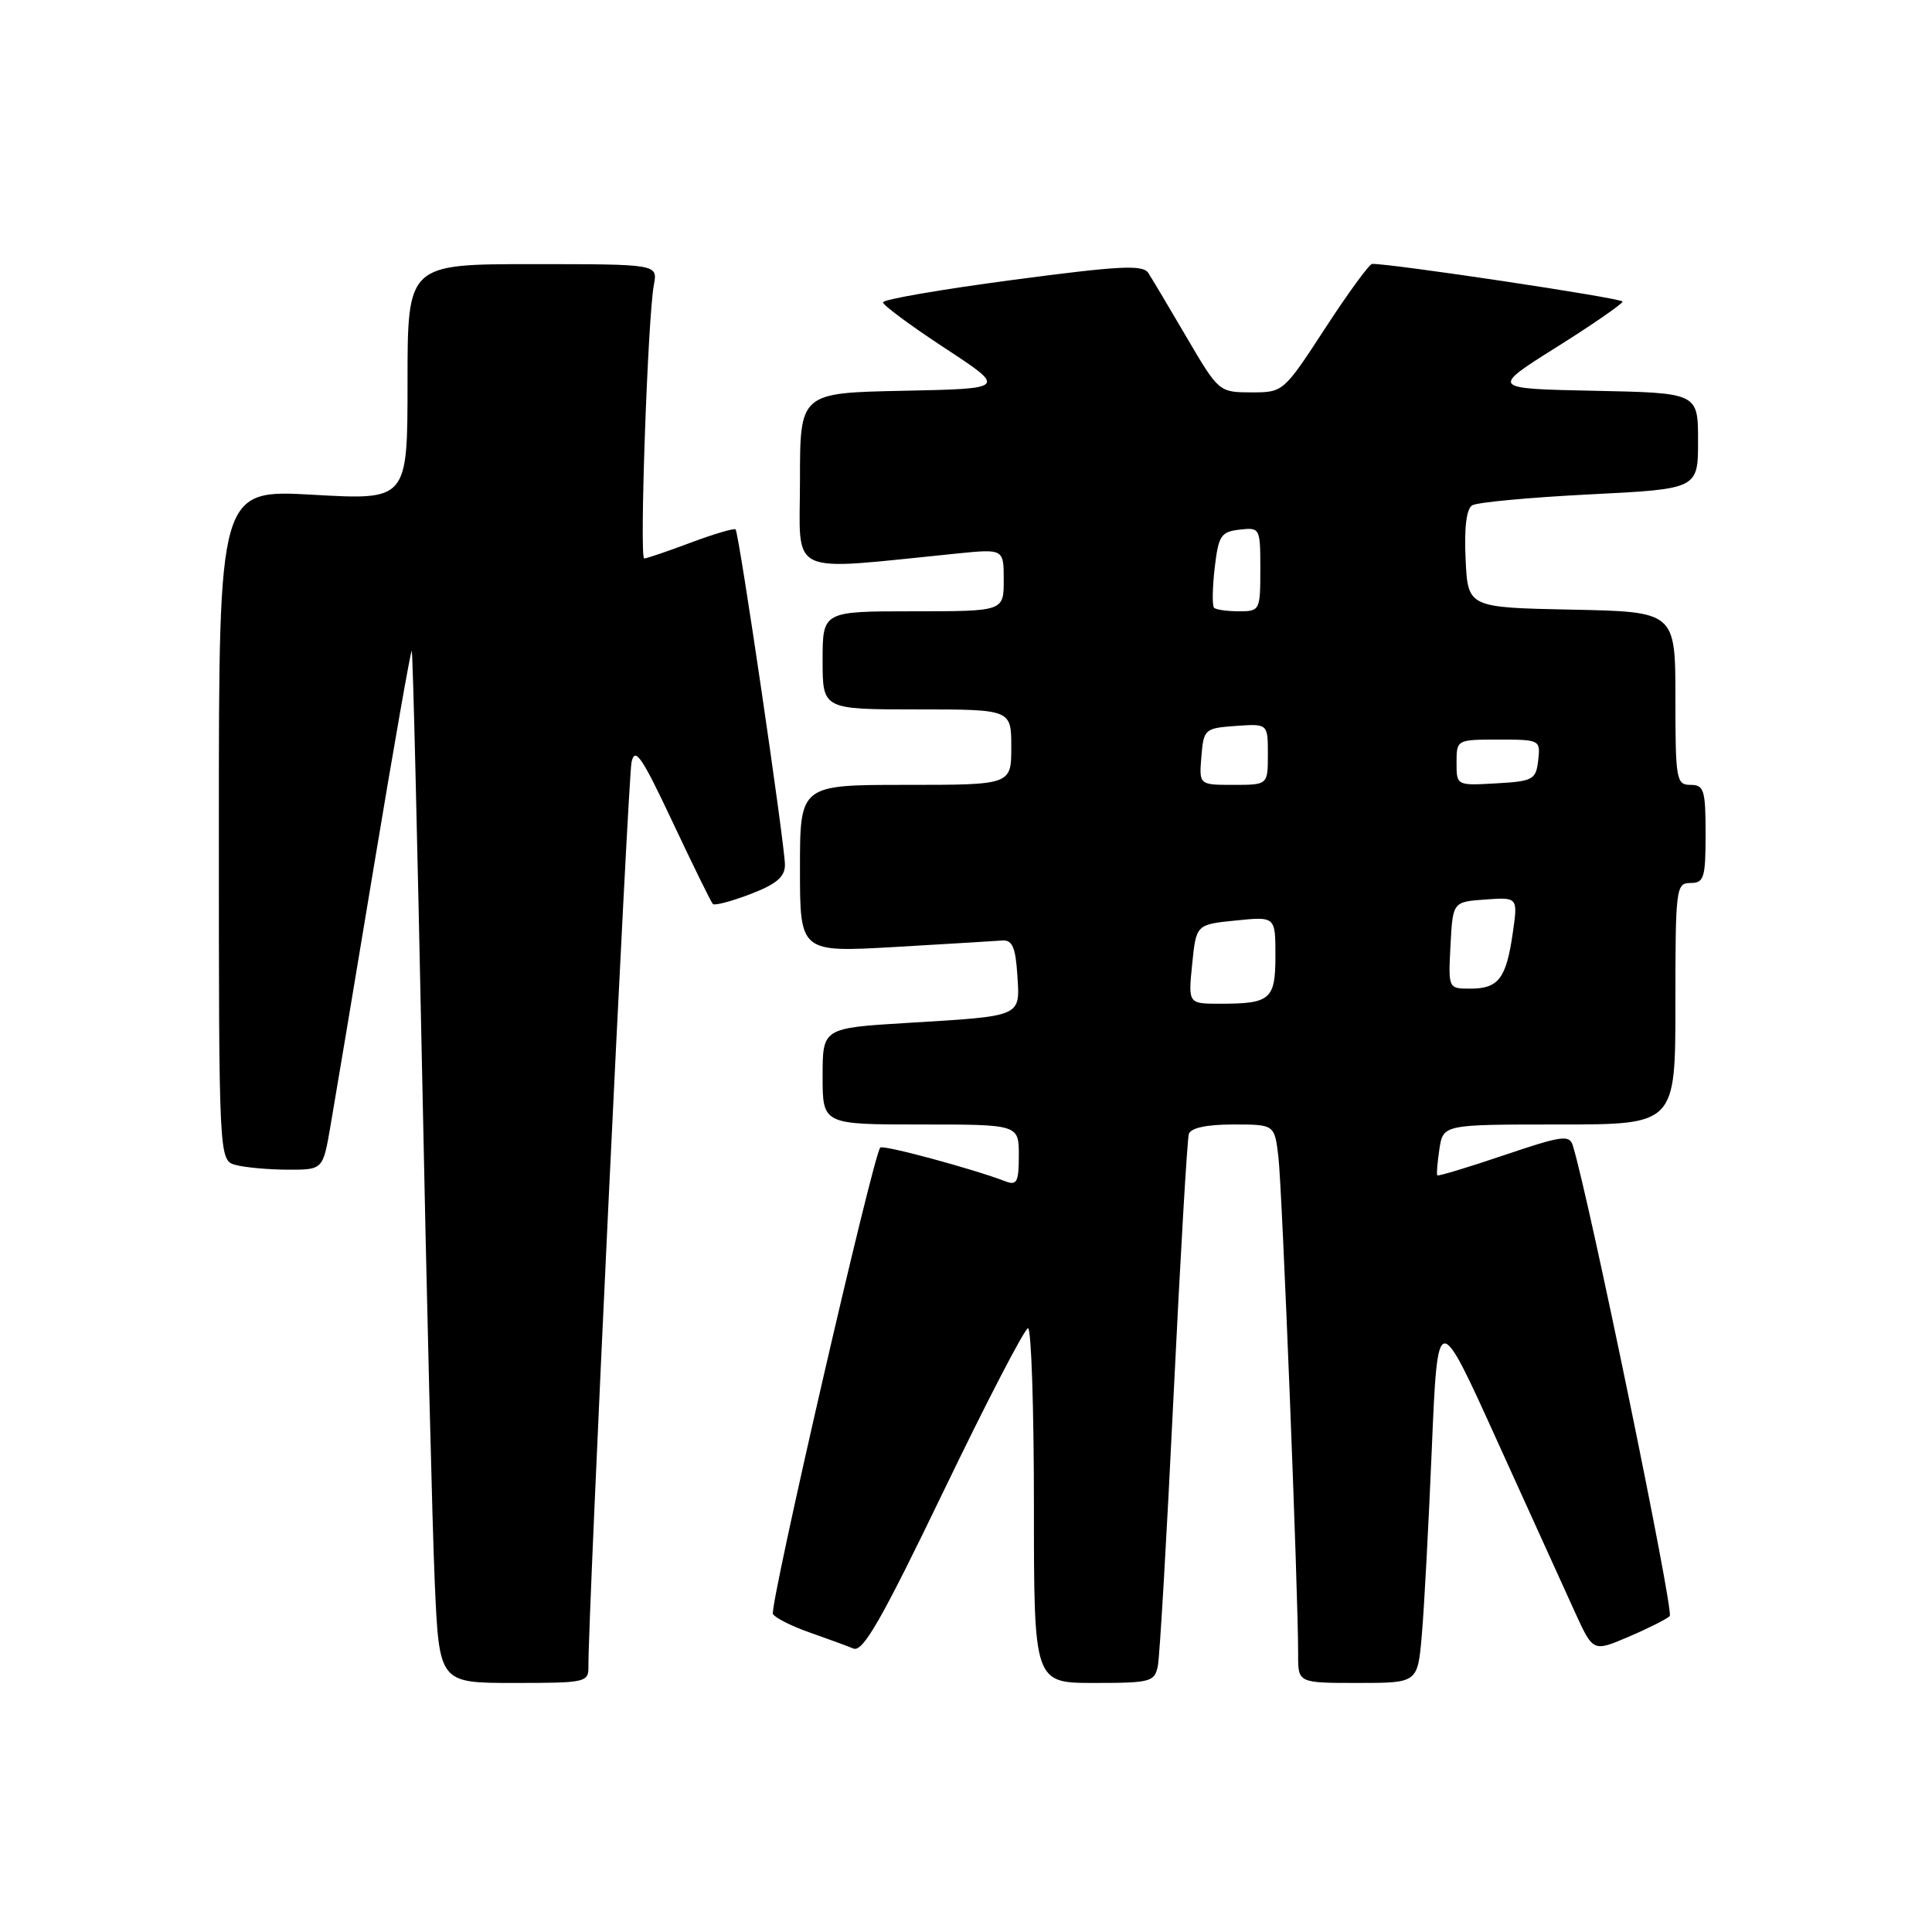<?xml version="1.0" encoding="UTF-8" standalone="no"?>
<!DOCTYPE svg PUBLIC "-//W3C//DTD SVG 1.1//EN" "http://www.w3.org/Graphics/SVG/1.1/DTD/svg11.dtd" >
<svg xmlns="http://www.w3.org/2000/svg" xmlns:xlink="http://www.w3.org/1999/xlink" version="1.1" viewBox="0 0 256 256">
 <g >
 <path fill="currentColor"
d=" M 77.97 220.75 C 77.90 214.66 83.22 103.16 83.68 101.00 C 84.13 98.91 85.03 100.23 89.13 108.94 C 91.83 114.68 94.23 119.56 94.46 119.79 C 94.69 120.02 96.93 119.43 99.44 118.47 C 102.86 117.16 104.00 116.20 104.01 114.61 C 104.01 112.02 97.93 70.64 97.47 70.15 C 97.29 69.96 94.62 70.75 91.53 71.90 C 88.45 73.06 85.67 74.00 85.36 74.00 C 84.71 74.00 85.84 41.93 86.64 37.75 C 87.16 35.00 87.16 35.00 70.58 35.00 C 54.00 35.00 54.00 35.00 54.00 50.64 C 54.00 66.27 54.00 66.27 41.50 65.56 C 29.00 64.85 29.00 64.85 29.00 109.31 C 29.00 153.77 29.00 153.77 31.25 154.37 C 32.49 154.70 35.59 154.98 38.14 154.99 C 42.79 155.00 42.79 155.00 43.78 149.25 C 44.33 146.09 46.93 130.56 49.55 114.74 C 52.18 98.93 54.43 86.10 54.56 86.24 C 54.70 86.38 55.30 111.25 55.92 141.50 C 56.53 171.75 57.29 202.46 57.61 209.75 C 58.20 223.00 58.20 223.00 68.10 223.00 C 77.71 223.00 78.00 222.93 77.97 220.75 Z  M 153.42 220.75 C 153.67 219.51 154.61 203.43 155.50 185.00 C 156.40 166.57 157.31 150.94 157.53 150.25 C 157.79 149.45 159.91 149.00 163.41 149.00 C 168.88 149.00 168.88 149.00 169.39 153.25 C 169.89 157.32 172.04 211.49 172.01 219.25 C 172.00 223.00 172.00 223.00 179.92 223.00 C 187.84 223.00 187.84 223.00 188.39 216.75 C 188.70 213.31 189.29 202.18 189.72 192.01 C 190.50 173.52 190.50 173.52 198.42 191.01 C 202.78 200.63 207.42 210.84 208.72 213.69 C 211.10 218.89 211.10 218.89 215.80 216.88 C 218.38 215.78 220.84 214.54 221.25 214.14 C 221.84 213.56 210.60 158.95 208.42 151.83 C 207.97 150.33 207.04 150.45 199.29 153.07 C 194.54 154.68 190.56 155.88 190.45 155.74 C 190.33 155.61 190.46 154.04 190.73 152.25 C 191.23 149.00 191.23 149.00 206.61 149.00 C 222.00 149.00 222.00 149.00 222.00 133.00 C 222.00 117.67 222.08 117.00 224.00 117.00 C 225.79 117.00 226.00 116.33 226.00 110.50 C 226.00 104.67 225.79 104.00 224.00 104.00 C 222.12 104.00 222.00 103.33 222.00 92.53 C 222.00 81.06 222.00 81.06 208.25 80.78 C 194.50 80.50 194.50 80.50 194.20 74.09 C 194.00 69.96 194.31 67.42 195.07 66.96 C 195.72 66.56 202.72 65.91 210.62 65.51 C 225.00 64.79 225.00 64.79 225.00 58.42 C 225.00 52.06 225.00 52.06 211.25 51.78 C 197.50 51.50 197.50 51.50 206.25 46.00 C 211.06 42.98 215.00 40.25 215.00 39.96 C 215.00 39.51 184.18 34.89 181.81 34.97 C 181.44 34.99 178.63 38.82 175.59 43.50 C 170.06 51.98 170.04 52.00 165.77 51.99 C 161.53 51.98 161.47 51.92 157.26 44.74 C 154.93 40.76 152.63 36.90 152.15 36.16 C 151.42 35.05 148.30 35.22 134.14 37.10 C 124.71 38.35 117.00 39.68 117.00 40.06 C 117.00 40.44 120.69 43.17 125.19 46.12 C 133.39 51.50 133.39 51.50 119.69 51.78 C 106.00 52.06 106.00 52.06 106.00 63.67 C 106.00 76.59 103.93 75.63 126.75 73.35 C 133.00 72.72 133.00 72.72 133.00 76.86 C 133.00 81.00 133.00 81.00 121.00 81.00 C 109.00 81.00 109.00 81.00 109.00 87.50 C 109.00 94.00 109.00 94.00 121.50 94.00 C 134.00 94.00 134.00 94.00 134.00 99.00 C 134.00 104.00 134.00 104.00 120.00 104.00 C 106.00 104.00 106.00 104.00 106.00 115.10 C 106.00 126.20 106.00 126.20 118.58 125.48 C 125.51 125.08 131.92 124.69 132.83 124.62 C 134.13 124.53 134.57 125.54 134.80 129.17 C 135.16 134.79 135.58 134.61 120.25 135.54 C 109.00 136.22 109.00 136.22 109.00 142.61 C 109.00 149.00 109.00 149.00 122.00 149.00 C 135.00 149.00 135.00 149.00 135.00 153.11 C 135.00 156.61 134.74 157.11 133.25 156.54 C 128.90 154.87 117.01 151.66 116.64 152.06 C 115.68 153.10 101.89 213.01 102.42 213.87 C 102.74 214.39 104.91 215.48 107.25 216.30 C 109.59 217.12 112.21 218.08 113.08 218.44 C 114.34 218.95 116.78 214.69 125.05 197.54 C 130.76 185.69 135.79 176.00 136.22 176.00 C 136.65 176.00 137.00 186.57 137.00 199.50 C 137.00 223.00 137.00 223.00 144.98 223.00 C 152.46 223.00 152.99 222.86 153.42 220.75 Z  M 157.97 127.75 C 158.50 122.50 158.50 122.50 163.75 121.97 C 169.00 121.44 169.00 121.44 169.00 126.62 C 169.00 132.45 168.36 133.00 161.64 133.00 C 157.44 133.00 157.44 133.00 157.97 127.75 Z  M 192.20 125.25 C 192.50 119.50 192.50 119.50 196.82 119.19 C 201.14 118.88 201.14 118.88 200.44 123.69 C 199.58 129.66 198.55 131.00 194.83 131.00 C 191.90 131.00 191.90 131.00 192.20 125.25 Z  M 159.19 100.25 C 159.49 96.61 159.62 96.49 163.75 96.19 C 168.00 95.89 168.00 95.89 168.00 99.94 C 168.00 104.00 168.00 104.00 163.44 104.00 C 158.88 104.00 158.88 104.00 159.19 100.25 Z  M 193.00 101.05 C 193.00 98.01 193.03 98.00 198.57 98.00 C 204.05 98.00 204.13 98.04 203.82 100.75 C 203.52 103.31 203.15 103.52 198.25 103.80 C 193.00 104.10 193.00 104.10 193.00 101.05 Z  M 160.87 80.53 C 160.61 80.28 160.65 77.91 160.95 75.28 C 161.45 70.97 161.77 70.47 164.25 70.18 C 166.96 69.87 167.00 69.95 167.00 75.43 C 167.00 80.88 166.94 81.00 164.17 81.00 C 162.61 81.00 161.12 80.79 160.87 80.53 Z "/>
</g>
</svg>